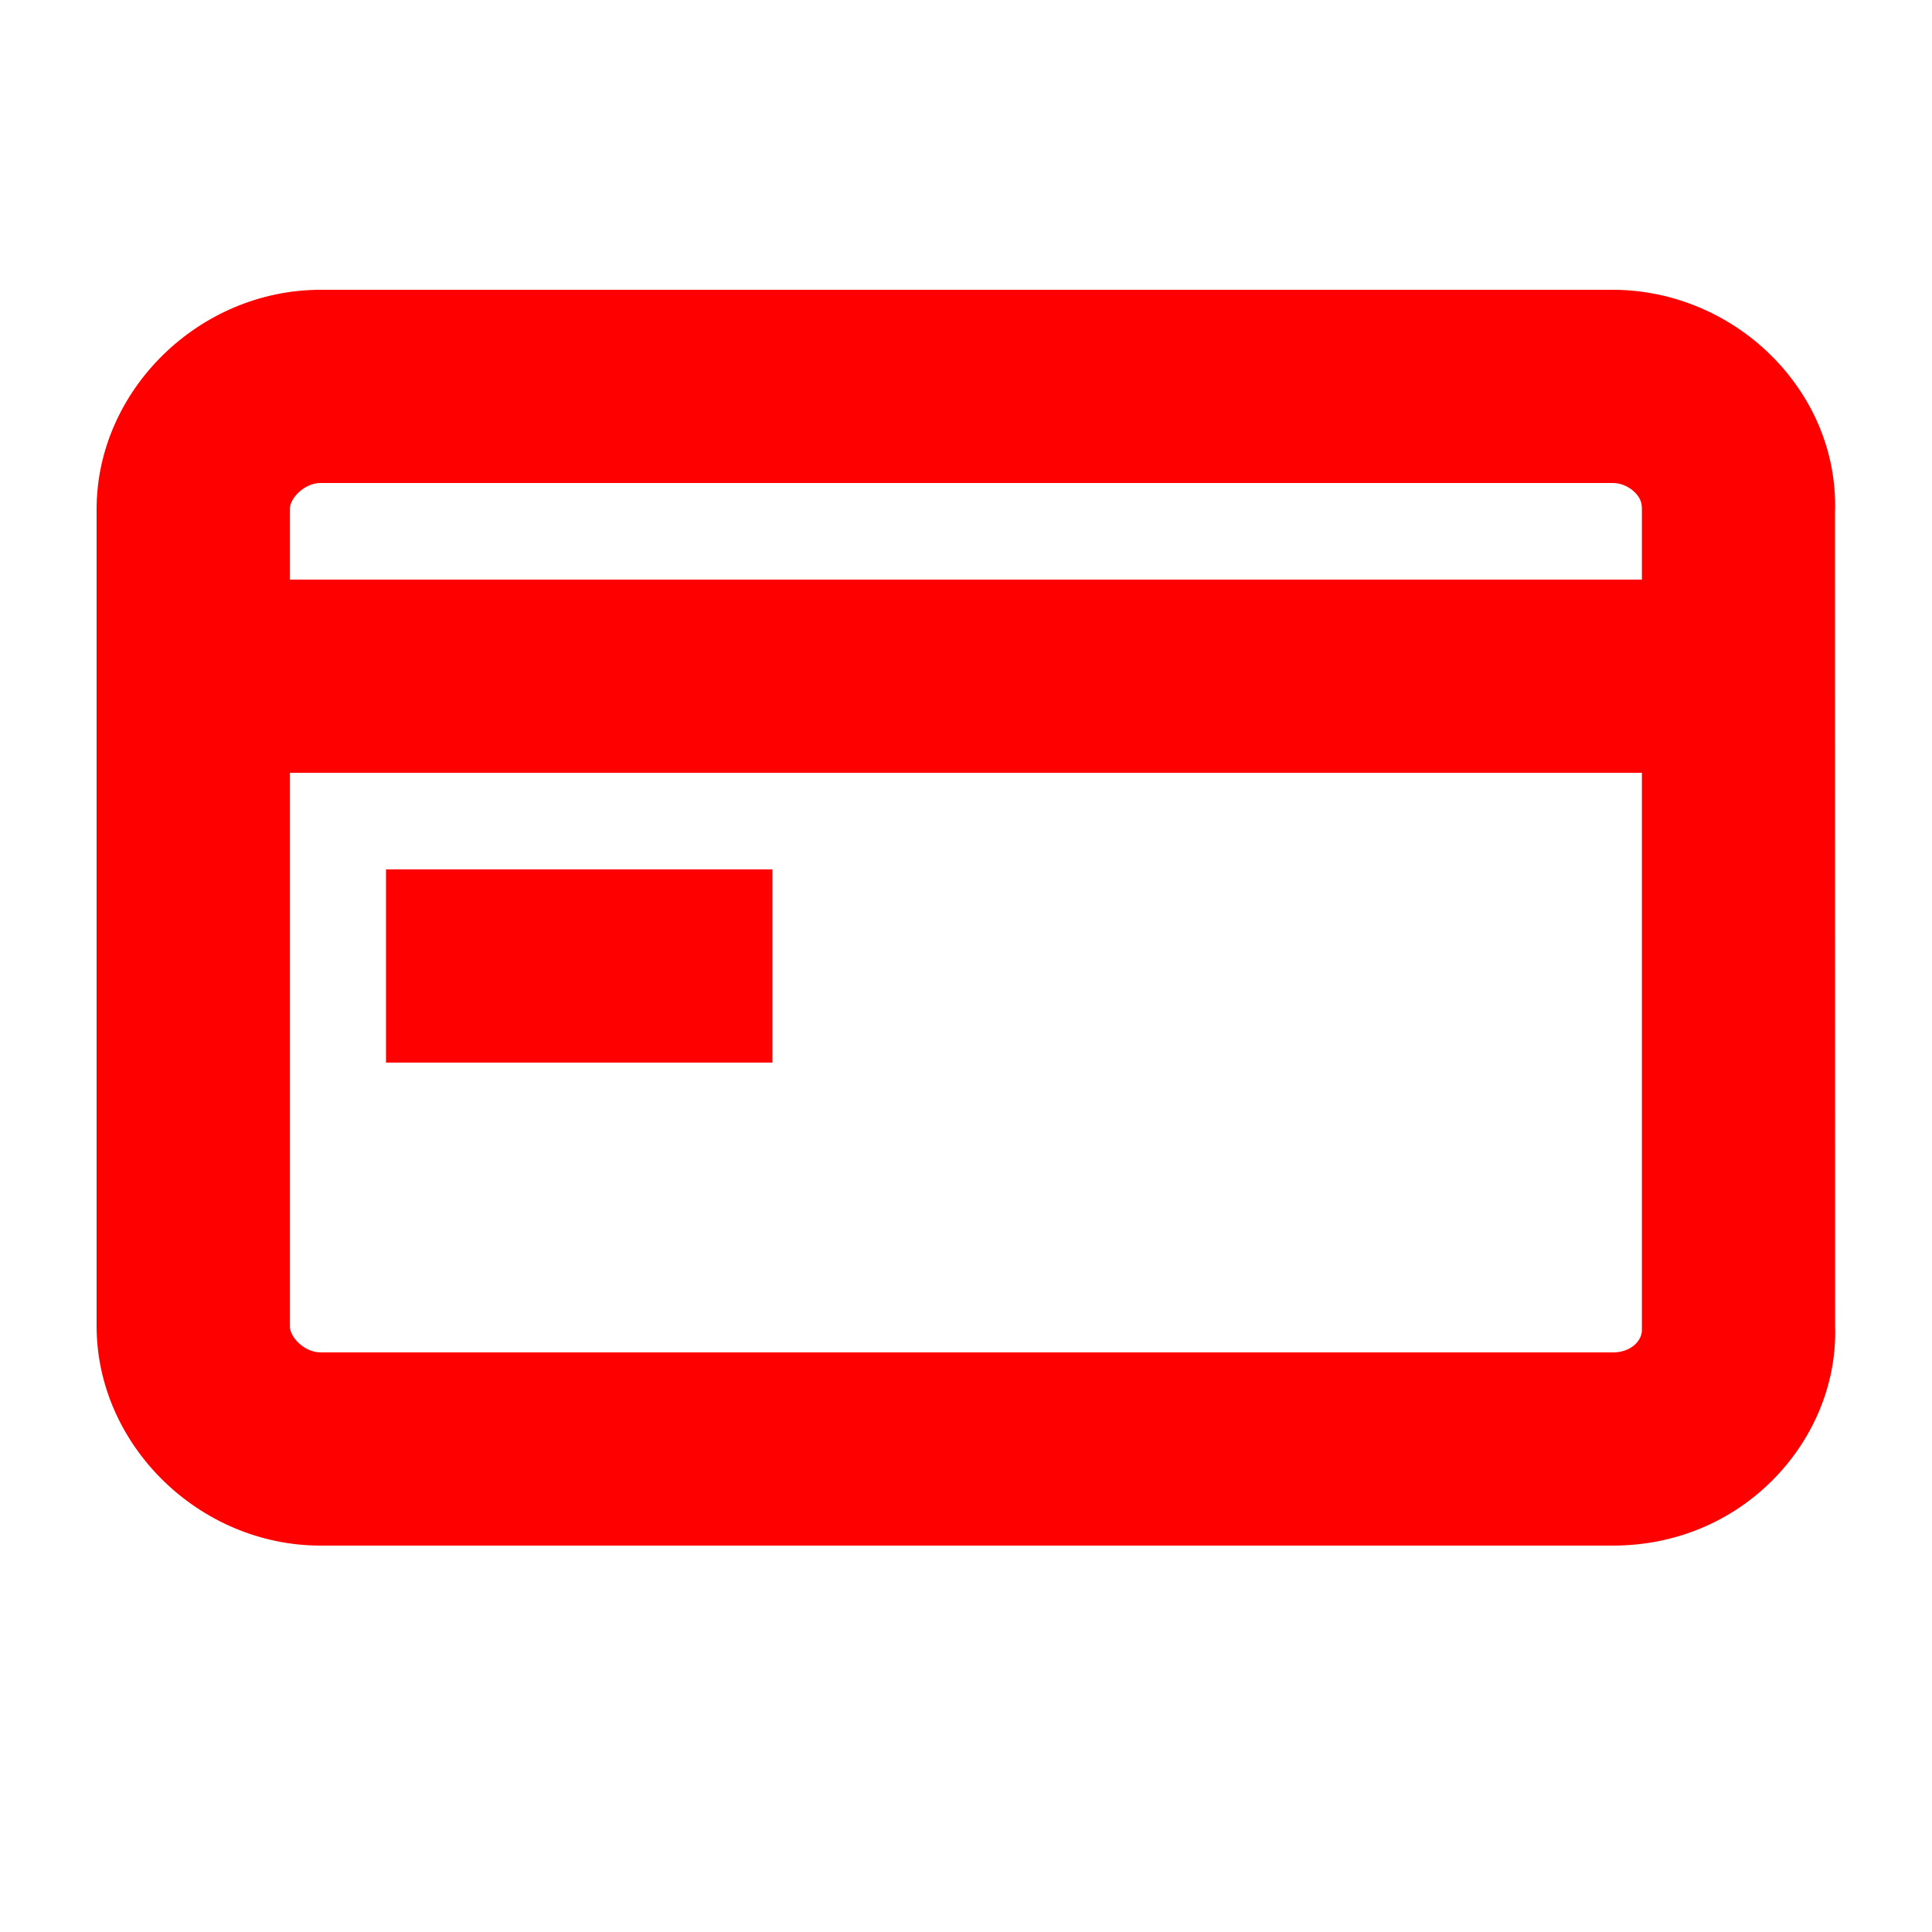 <?xml version="1.0" encoding="UTF-8"?>
<svg width="20px" height="20px" viewBox="0 0 20 20" version="1.1" xmlns="http://www.w3.org/2000/svg" xmlns:xlink="http://www.w3.org/1999/xlink">
    <!-- Generator: Sketch 50.2 (55047) - http://www.bohemiancoding.com/sketch -->
    <title>card-20</title>
    <desc>Created with Sketch.</desc>
    <defs></defs>
    <g id="card-20" stroke="none" stroke-width="1" fill="none" fill-rule="evenodd">
        <g id="card-20-crop" transform="translate(1, 3)" fill="#FF0000">
            <path d="M15.697,11 L2.318,11 C2.155,11 2,10.846 2,10.727 L2,5 L15.997,5 L15.997,10.76 C15.999,10.828 15.965,10.878 15.935,10.909 C15.902,10.943 15.828,11 15.697,11 Z M15.697,2 C15.78,2 15.868,2.038 15.93,2.103 C15.974,2.148 15.998,2.199 15.997,2.272 L15.997,3 L2,3 L2,2.272 C2,2.153 2.155,2 2.318,2 L15.697,2 Z M17.996,2.305 C18.016,1.717 17.792,1.152 17.368,0.713 C16.929,0.26 16.32,0 15.697,0 L2.318,0 C1.062,0 -0,1.04 -0,2.272 L-0,10.727 C-0,11.959 1.062,13 2.318,13 L15.697,13 C16.34,13 16.935,12.751 17.372,12.3 C17.794,11.864 18.016,11.293 17.997,10.727 L17.996,2.305 Z" id="Fill-1"></path>
            <polygon id="Fill-4" points="2.996 8 6.996 8 6.996 6 2.996 6"></polygon>
        </g>
    </g>
</svg>